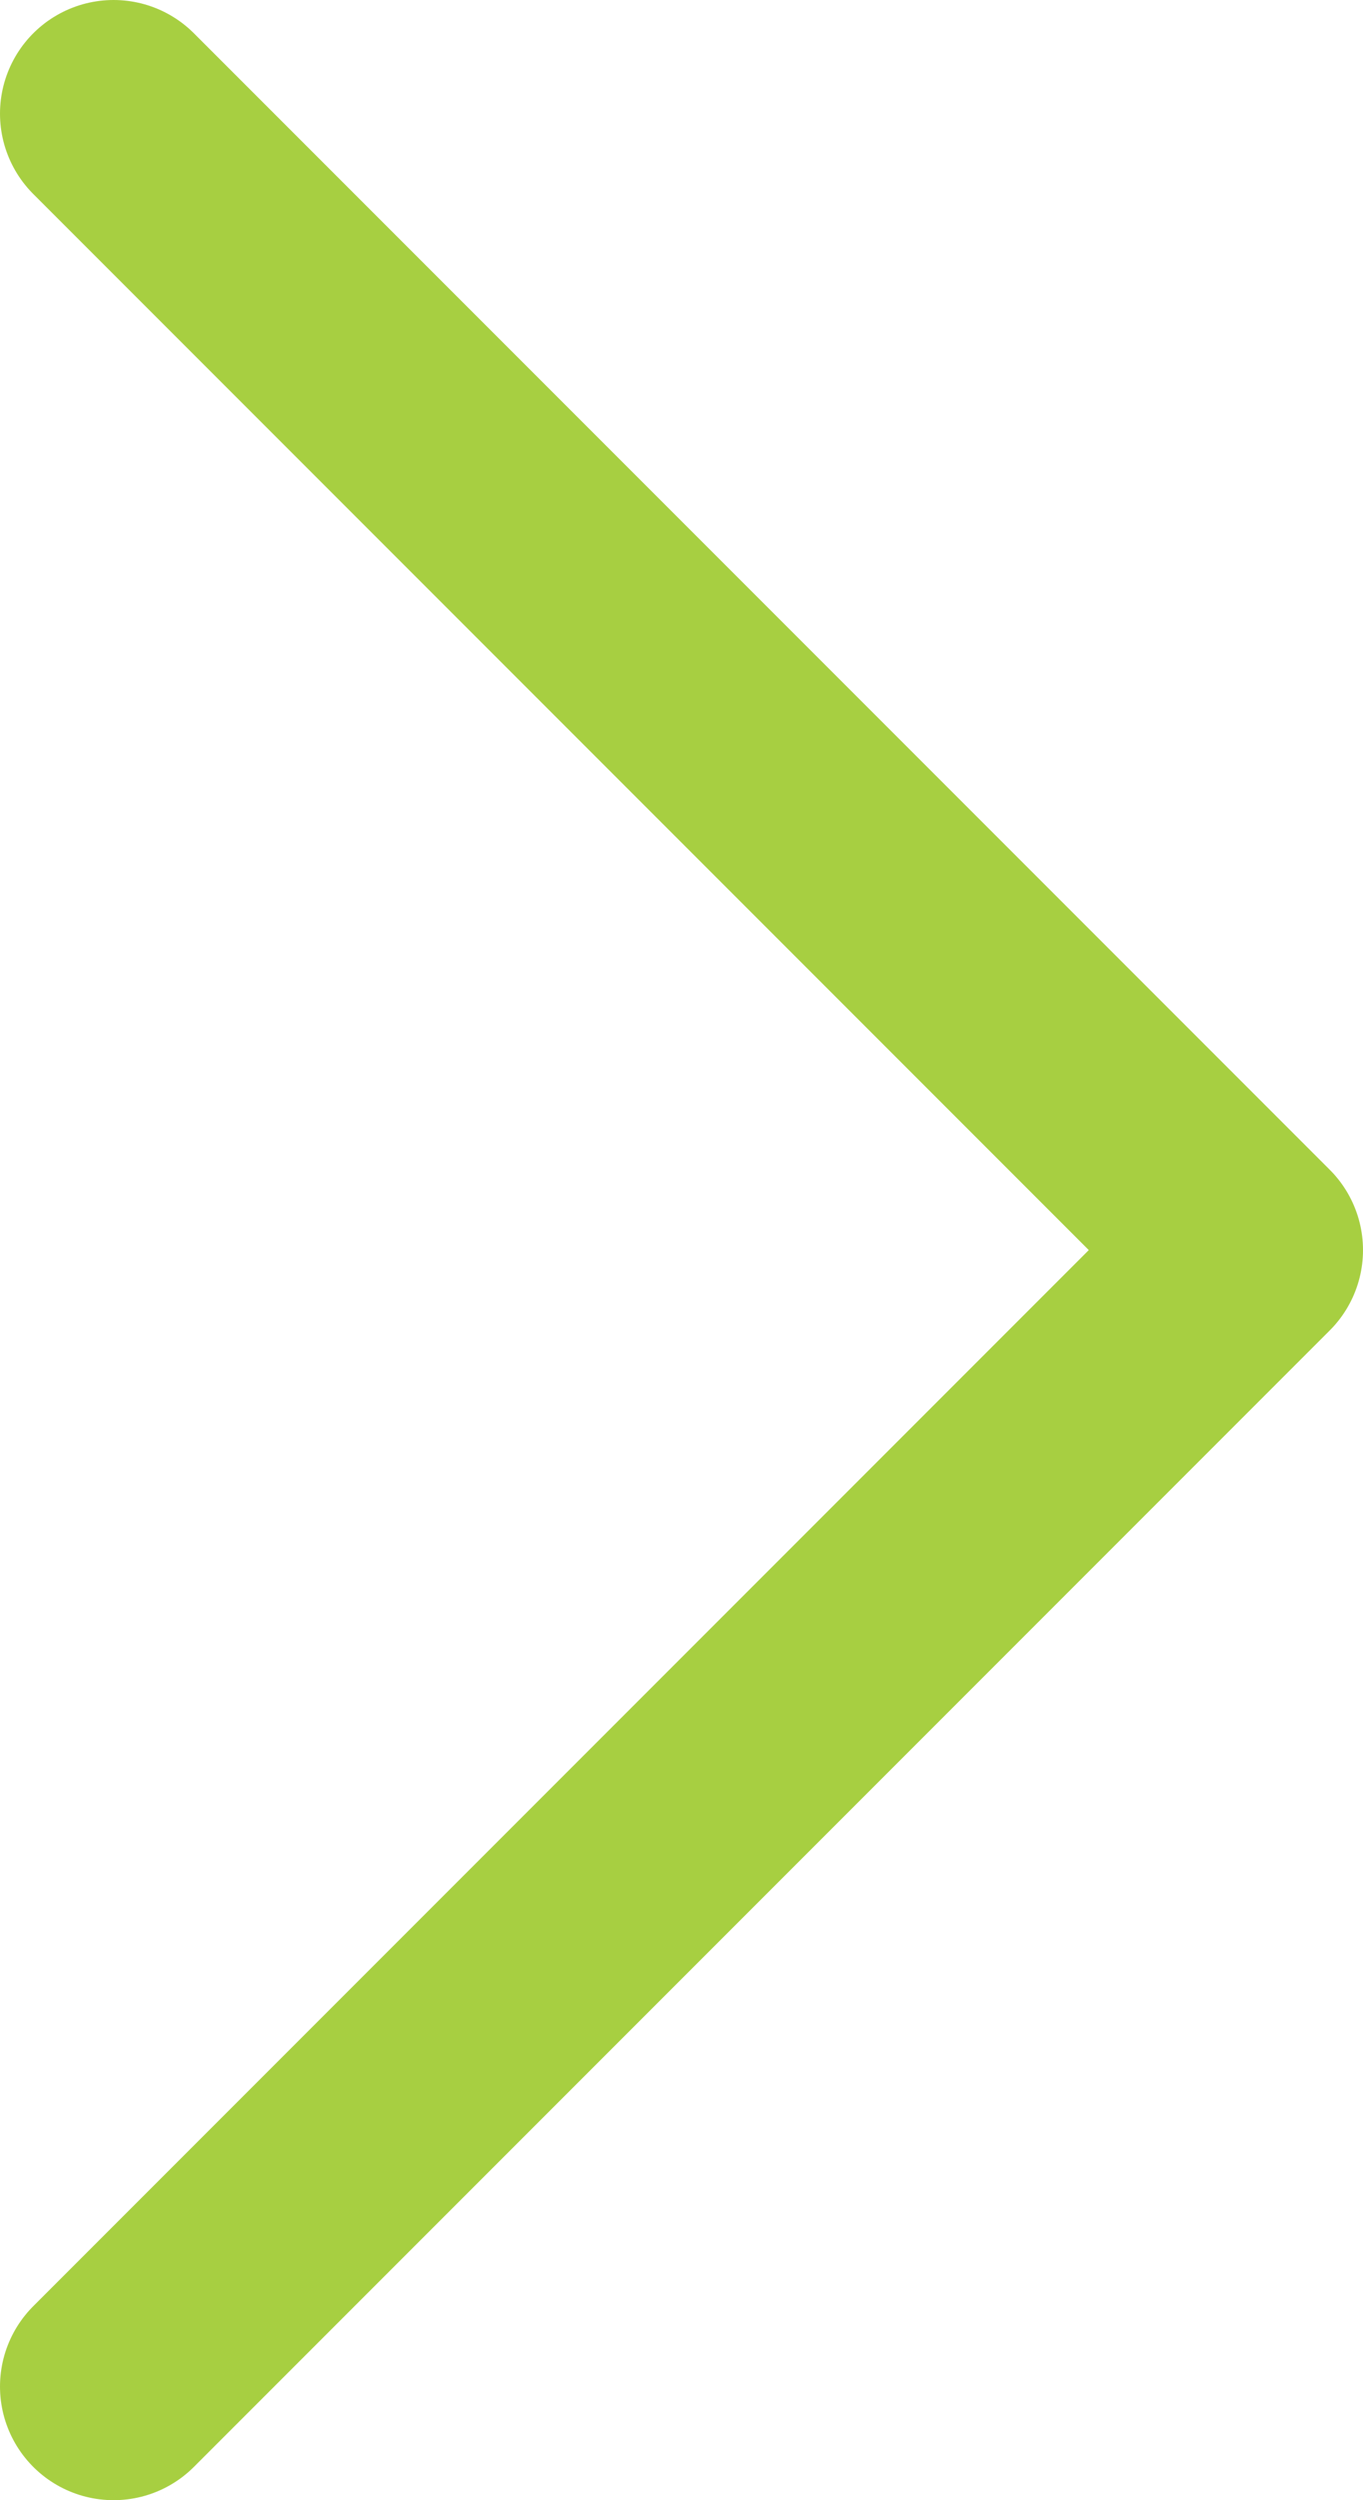 <svg xmlns="http://www.w3.org/2000/svg" width="72" height="132" viewBox="0 0 72 132" fill="none">
<path d="M6 126L66 66L6 6" stroke="#A7CF41" stroke-width="12" stroke-linecap="round" stroke-linejoin="round"/>
</svg>
